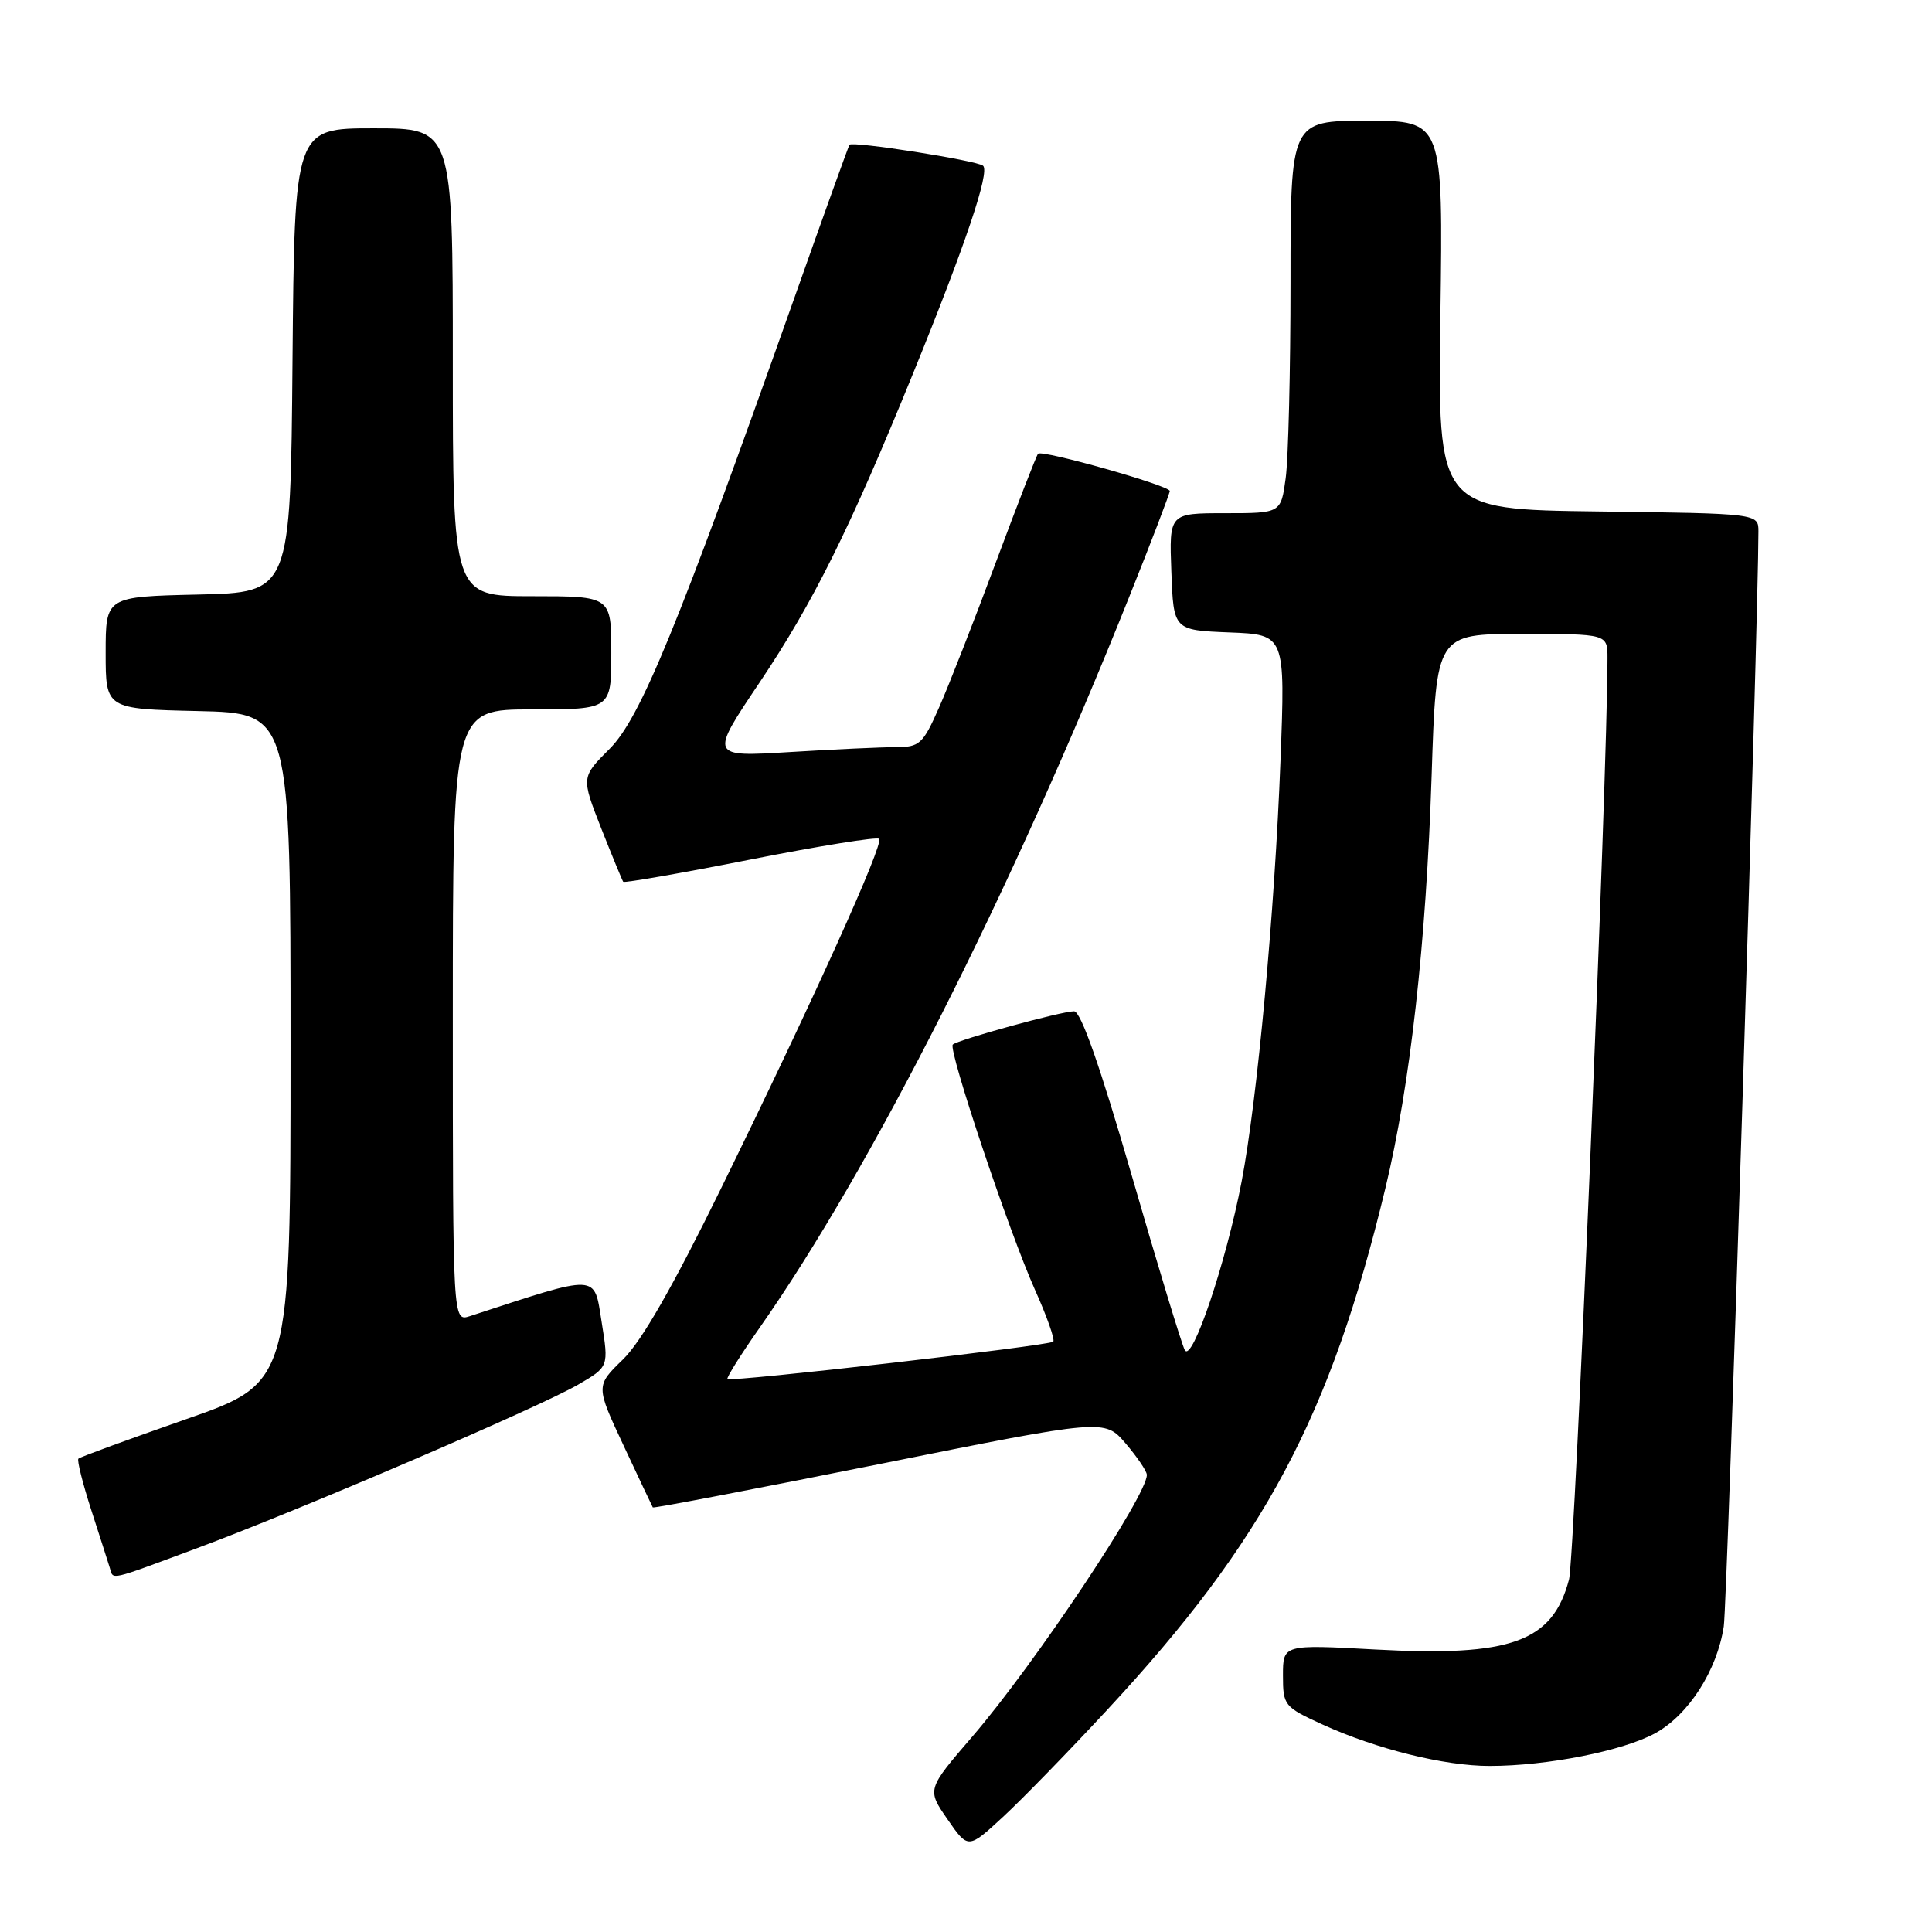 <?xml version="1.0" encoding="UTF-8" standalone="no"?>
<!DOCTYPE svg PUBLIC "-//W3C//DTD SVG 1.1//EN" "http://www.w3.org/Graphics/SVG/1.1/DTD/svg11.dtd" >
<svg xmlns="http://www.w3.org/2000/svg" xmlns:xlink="http://www.w3.org/1999/xlink" version="1.1" viewBox="0 0 256 256">
 <g >
 <path fill="currentColor"
d=" M 146.77 226.50 C 167.55 204.10 176.26 187.75 183.56 157.50 C 186.87 143.77 188.97 125.01 189.70 102.75 C 190.31 84.00 190.31 84.00 201.65 84.00 C 213.00 84.00 213.00 84.00 213.00 87.20 C 213.00 102.81 208.67 206.37 207.90 209.30 C 205.72 217.57 200.23 219.55 182.25 218.57 C 170.00 217.90 170.00 217.90 170.00 222.01 C 170.00 225.99 170.16 226.18 175.25 228.51 C 182.37 231.76 191.39 234.00 197.38 234.00 C 204.99 234.00 215.08 232.00 219.35 229.65 C 223.76 227.21 227.53 221.33 228.41 215.50 C 228.88 212.43 233.00 82.03 233.00 70.42 C 233.00 68.04 233.00 68.04 211.75 67.77 C 190.50 67.50 190.50 67.50 190.86 41.75 C 191.22 16.00 191.22 16.00 181.11 16.00 C 171.00 16.00 171.00 16.00 171.00 37.36 C 171.00 49.11 170.71 60.81 170.36 63.36 C 169.73 68.00 169.73 68.00 162.32 68.00 C 154.92 68.00 154.92 68.00 155.21 75.75 C 155.50 83.50 155.50 83.50 162.91 83.80 C 170.31 84.09 170.31 84.09 169.67 100.80 C 168.91 120.75 166.61 145.64 164.52 156.57 C 162.46 167.31 157.95 180.68 156.99 178.89 C 156.58 178.13 153.41 167.71 149.96 155.75 C 145.77 141.27 143.22 134.00 142.32 134.00 C 140.65 134.00 126.89 137.78 126.25 138.41 C 125.60 139.06 133.70 163.22 137.14 170.91 C 138.72 174.43 139.81 177.52 139.56 177.78 C 139.01 178.32 96.82 183.16 96.39 182.73 C 96.23 182.57 98.14 179.52 100.63 175.97 C 115.51 154.74 134.02 118.15 149.63 79.08 C 152.59 71.69 155.00 65.38 155.00 65.06 C 155.00 64.35 138.09 59.57 137.55 60.12 C 137.34 60.33 134.83 66.80 131.96 74.50 C 129.10 82.20 125.71 90.86 124.43 93.75 C 122.29 98.60 121.85 99.00 118.71 99.00 C 116.84 99.00 110.52 99.29 104.67 99.65 C 94.02 100.30 94.02 100.30 100.67 90.40 C 107.78 79.79 112.58 70.14 120.98 49.50 C 127.95 32.38 131.19 22.76 130.26 21.96 C 129.43 21.26 112.95 18.67 112.56 19.18 C 112.43 19.36 109.06 28.72 105.07 40.00 C 89.79 83.12 84.86 95.14 80.78 99.22 C 77.01 102.99 77.01 102.99 79.66 109.75 C 81.13 113.46 82.44 116.65 82.58 116.84 C 82.72 117.02 90.29 115.70 99.40 113.90 C 108.51 112.10 116.20 110.86 116.49 111.15 C 117.14 111.81 107.85 132.37 95.50 157.56 C 89.17 170.47 85.00 177.75 82.55 180.13 C 78.93 183.64 78.93 183.64 82.64 191.57 C 84.68 195.93 86.42 199.61 86.50 199.74 C 86.59 199.88 100.09 197.29 116.51 194.00 C 146.36 188.01 146.36 188.01 149.14 191.25 C 150.67 193.04 151.94 194.91 151.96 195.41 C 152.08 198.03 137.10 220.51 128.86 230.08 C 122.81 237.11 122.81 237.11 125.55 241.07 C 128.28 245.02 128.28 245.02 132.89 240.76 C 135.43 238.42 141.67 232.00 146.77 226.50 Z  M 26.11 205.14 C 39.68 200.11 71.37 186.50 76.59 183.48 C 80.67 181.11 80.67 181.11 79.72 175.17 C 78.68 168.72 79.55 168.76 62.25 174.40 C 60.00 175.13 60.00 175.13 60.00 134.57 C 60.00 94.00 60.00 94.00 70.50 94.00 C 81.00 94.00 81.00 94.00 81.00 86.50 C 81.00 79.00 81.00 79.00 70.50 79.00 C 60.00 79.00 60.00 79.00 60.00 48.00 C 60.00 17.00 60.00 17.00 49.51 17.00 C 39.03 17.00 39.03 17.00 38.76 47.75 C 38.50 78.50 38.50 78.50 26.25 78.78 C 14.00 79.06 14.00 79.06 14.00 86.50 C 14.00 93.94 14.00 93.94 26.25 94.22 C 38.50 94.50 38.50 94.50 38.50 138.86 C 38.50 183.22 38.50 183.22 24.63 188.06 C 17.00 190.73 10.59 193.07 10.39 193.28 C 10.18 193.48 10.95 196.54 12.09 200.08 C 13.23 203.61 14.34 207.06 14.55 207.75 C 15.05 209.37 14.19 209.57 26.11 205.14 Z "/>
</g>
</svg>